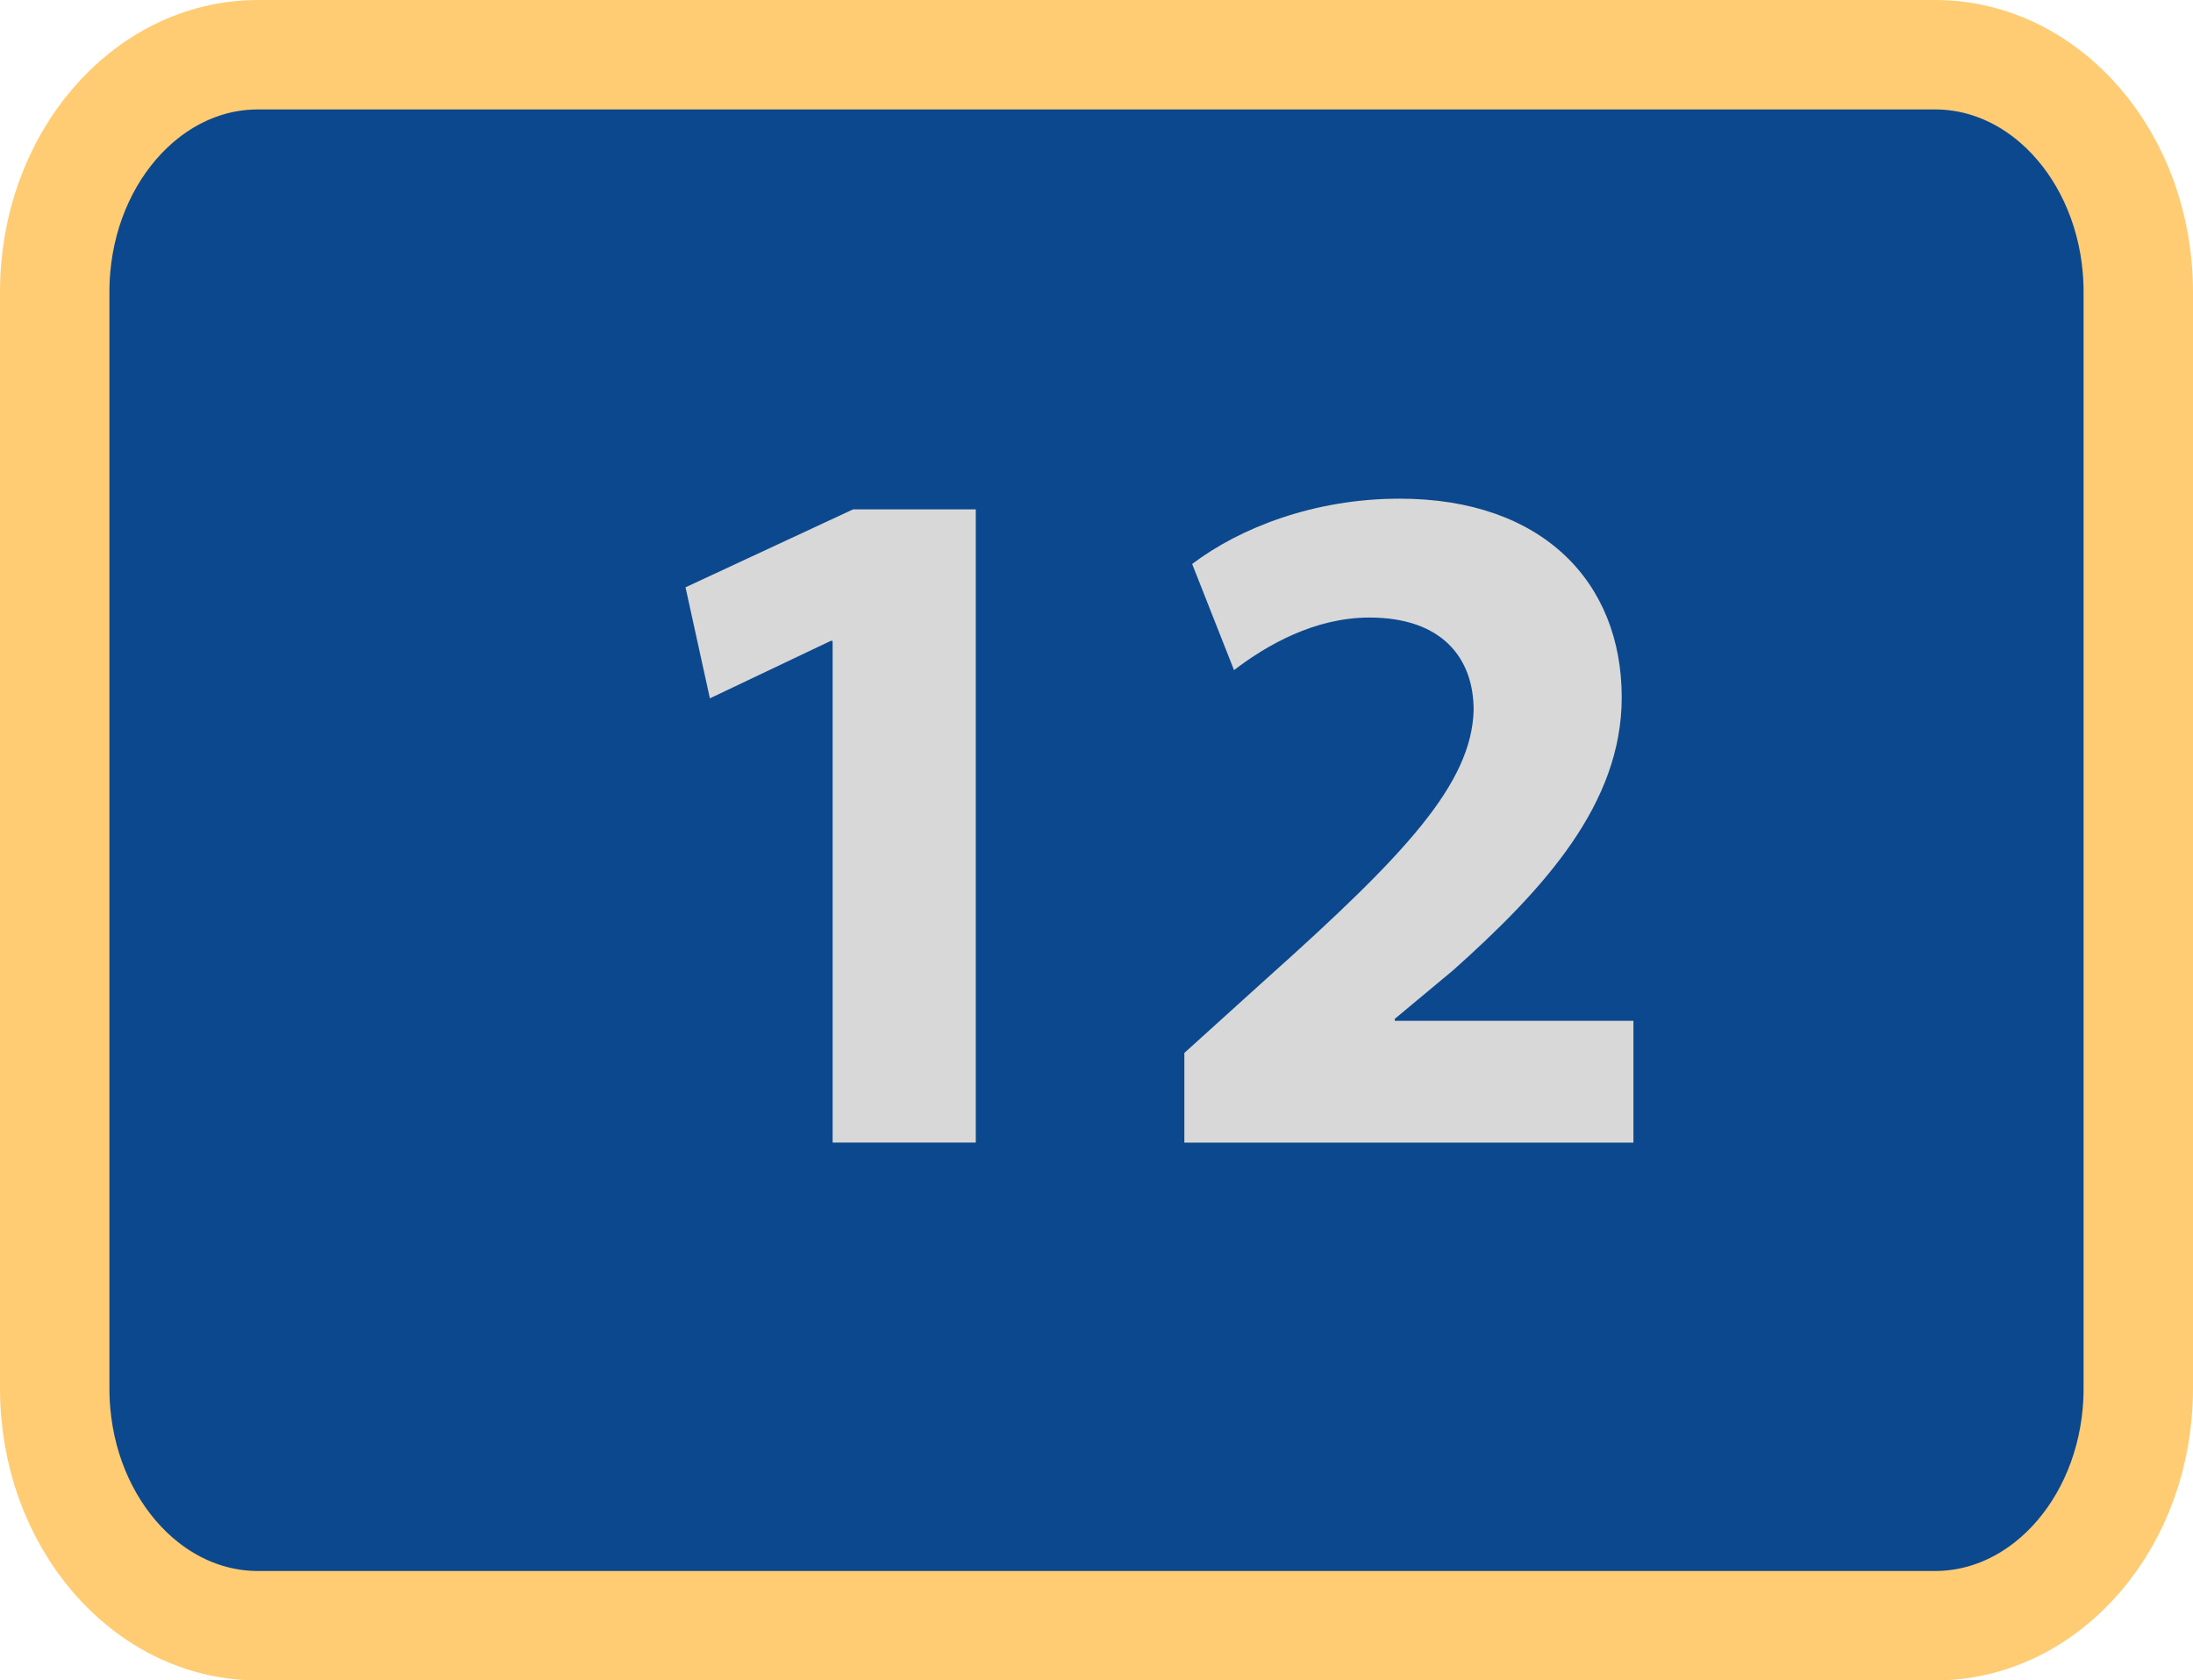 <?xml version="1.0" encoding="utf-8"?>
<!-- Generator: Adobe Illustrator 16.0.0, SVG Export Plug-In . SVG Version: 6.00 Build 0)  -->
<!DOCTYPE svg PUBLIC "-//W3C//DTD SVG 1.1//EN" "http://www.w3.org/Graphics/SVG/1.1/DTD/svg11.dtd">
<svg version="1.1" id="Capa_1" xmlns="http://www.w3.org/2000/svg" xmlns:xlink="http://www.w3.org/1999/xlink" x="0px" y="0px"
	 width="60.123px" height="46.066px" viewBox="0 0 60.123 46.066" enable-background="new 0 0 60.123 46.066" xml:space="preserve">
<g>
	<path fill="#0C488D" stroke="#FFCC73" stroke-width="3" stroke-miterlimit="10" d="M58.623,38.065c0,3.59-2.494,6.501-5.573,6.501
		H7.072c-3.077,0-5.572-2.911-5.572-6.501V8.001C1.5,4.411,3.995,1.5,7.072,1.5H53.05c3.079,0,5.573,2.911,5.573,6.501V38.065z"/>
	<g>
		<path fill="#D8D8D8" d="M22.828,17.569h-0.054l-3.312,1.575l-0.668-3.044l4.594-2.137h3.364v17.358h-3.925V17.569z"/>
		<path fill="#D8D8D8" d="M32.47,31.322v-2.458l2.243-2.028c3.792-3.392,5.635-5.342,5.688-7.371c0-1.415-0.854-2.536-2.858-2.536
			c-1.494,0-2.803,0.747-3.711,1.441l-1.148-2.91c1.309-0.988,3.338-1.79,5.688-1.79c3.927,0,6.089,2.297,6.089,5.447
			c0,2.911-2.108,5.235-4.62,7.479l-1.602,1.334v0.054h6.543v3.339H32.47z"/>
	</g>
</g>
</svg>
